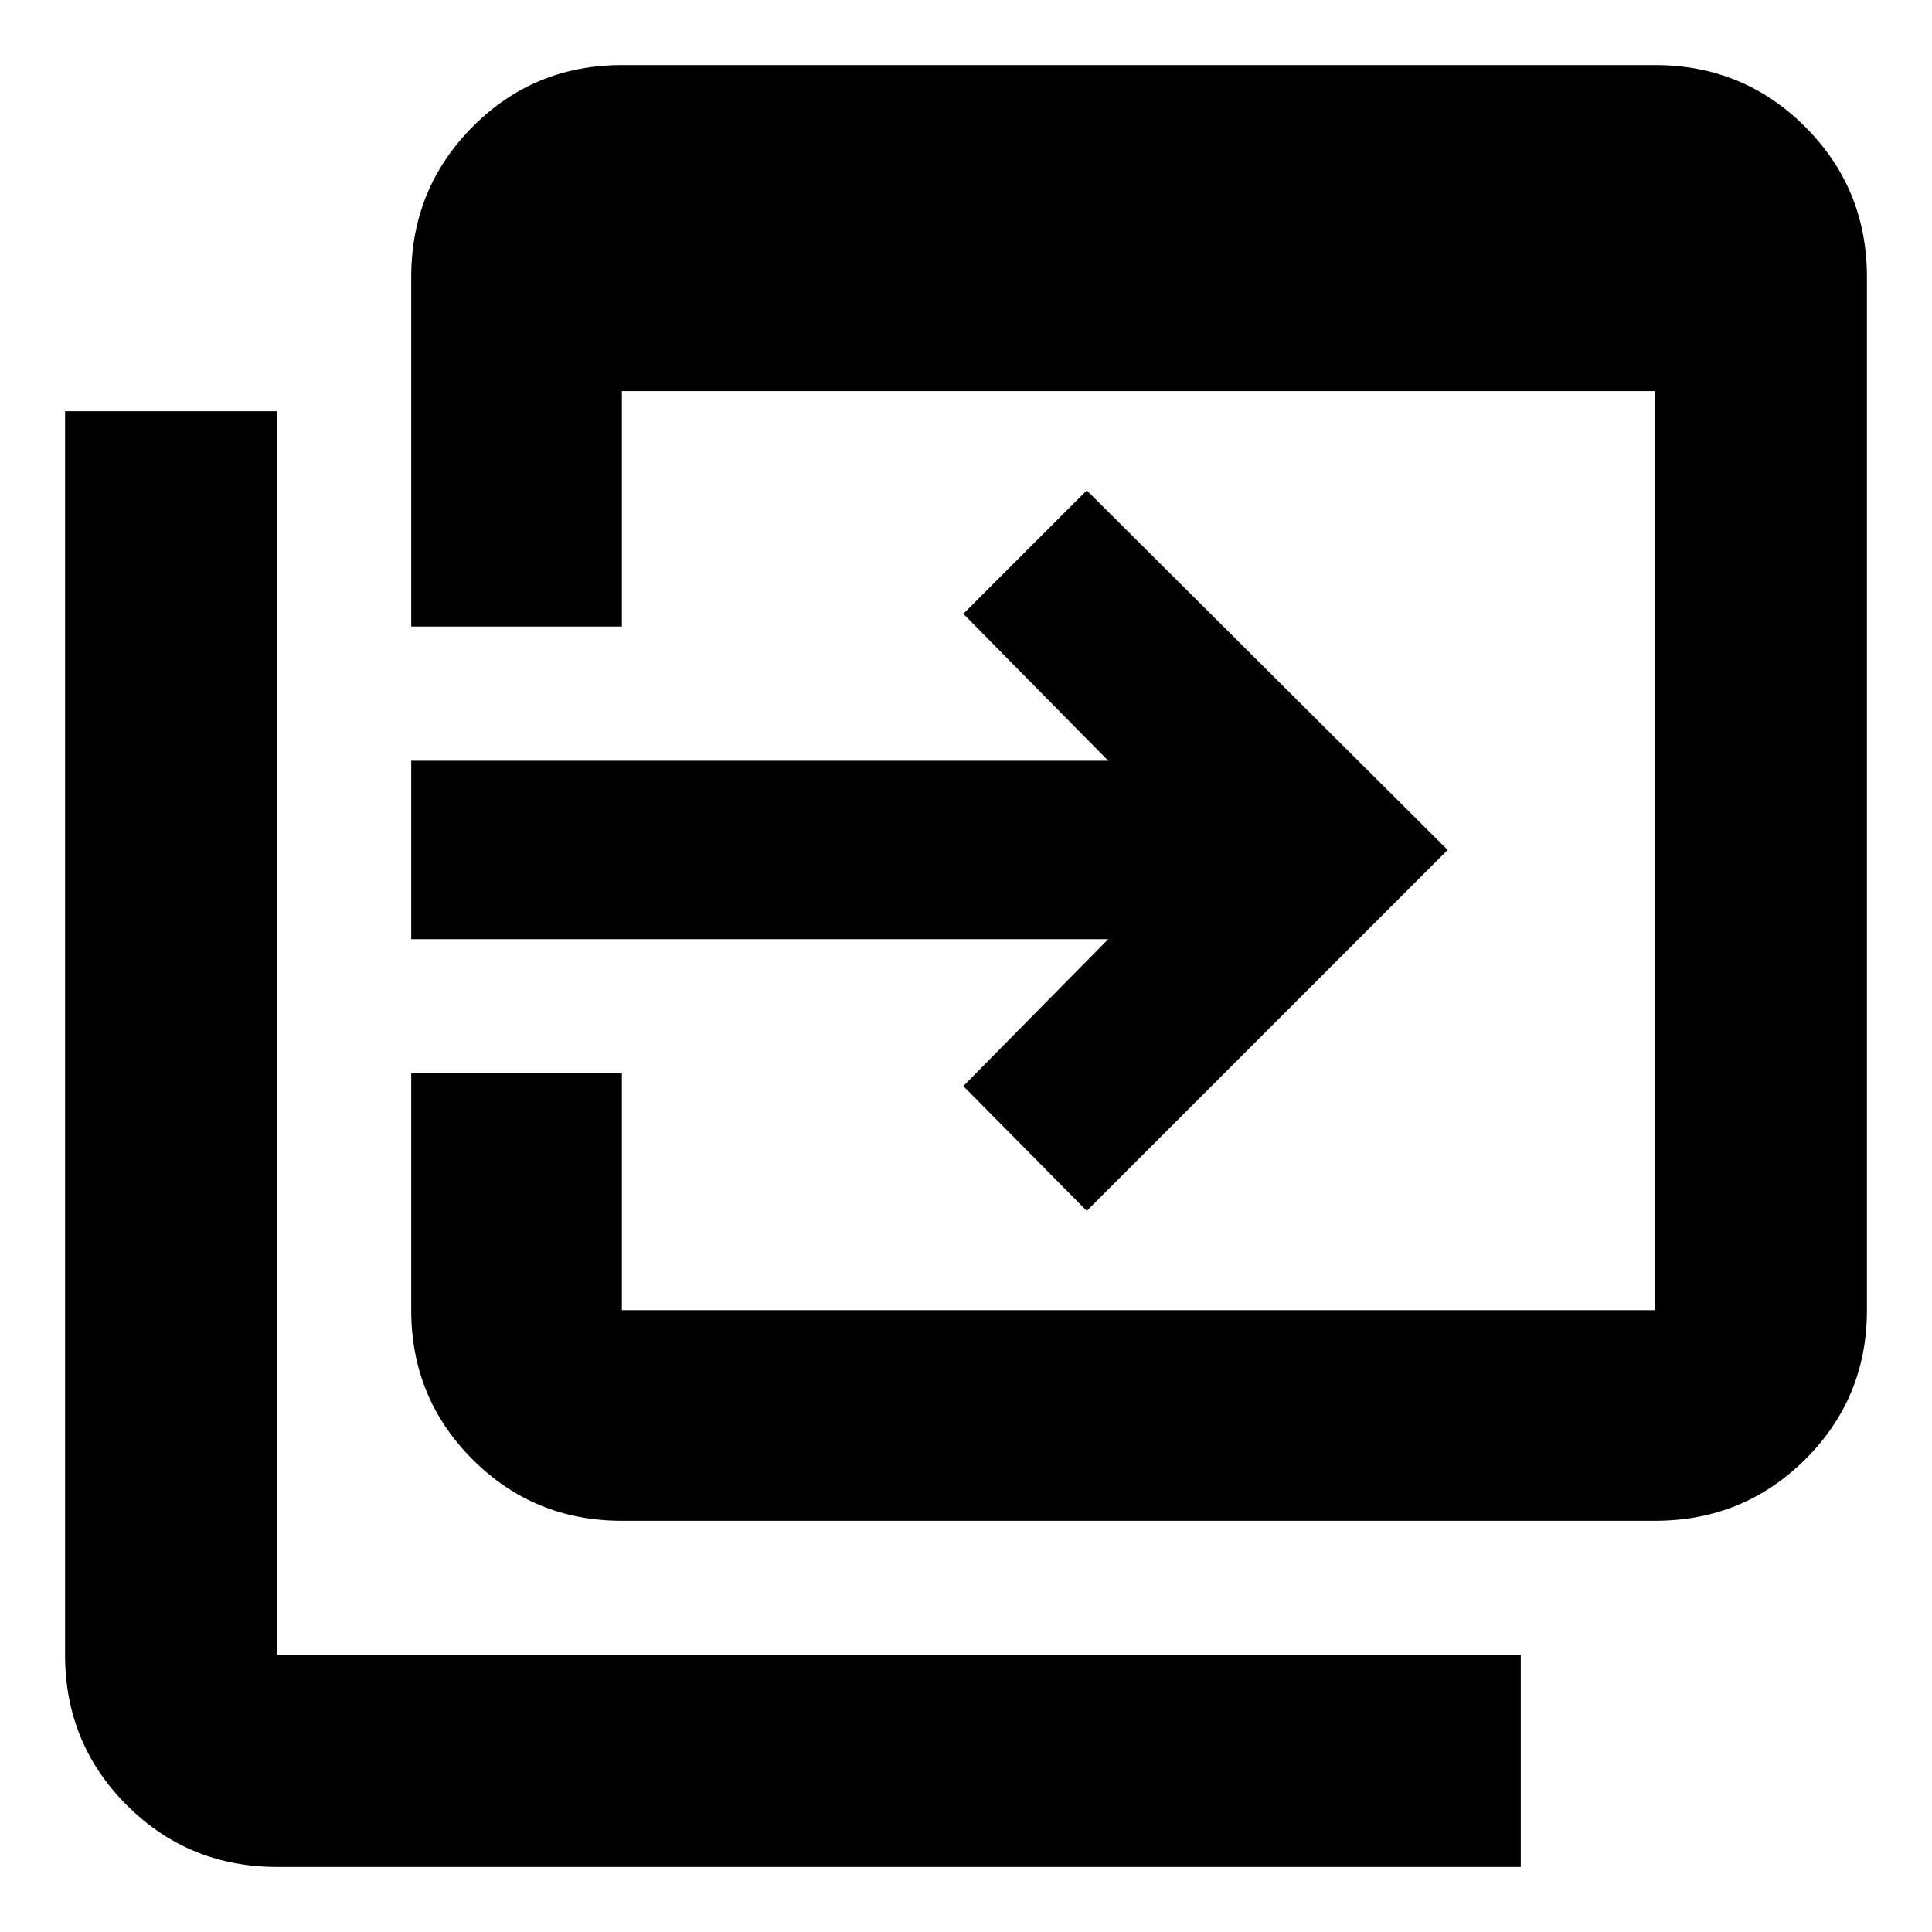 <svg xmlns="http://www.w3.org/2000/svg" height="40" viewBox="0 96 960 960" width="40"><path d="M308.999 851.667q-43.7 0-74.183-30.483-30.483-30.483-30.483-74.183V629.333h104.666v117.668h513.335V290.333H308.999v117.001H204.333V233.666q0-43.974 30.483-74.653 30.483-30.679 74.183-30.679h513.335q43.974 0 74.653 30.679 30.679 30.679 30.679 74.653v513.335q0 43.7-30.679 74.183-30.679 30.483-74.653 30.483H308.999ZM137.666 1023.67q-43.974 0-74.653-30.683-30.68-30.679-30.68-74.653V300.333h105.333v618.001h618.001v105.336H137.666Zm402.333-326.003-61.333-62 72.001-73H204.333v-88.666h346.334L478.666 401l61.333-61.333 179.334 178.667-179.334 179.333Z"/></svg>